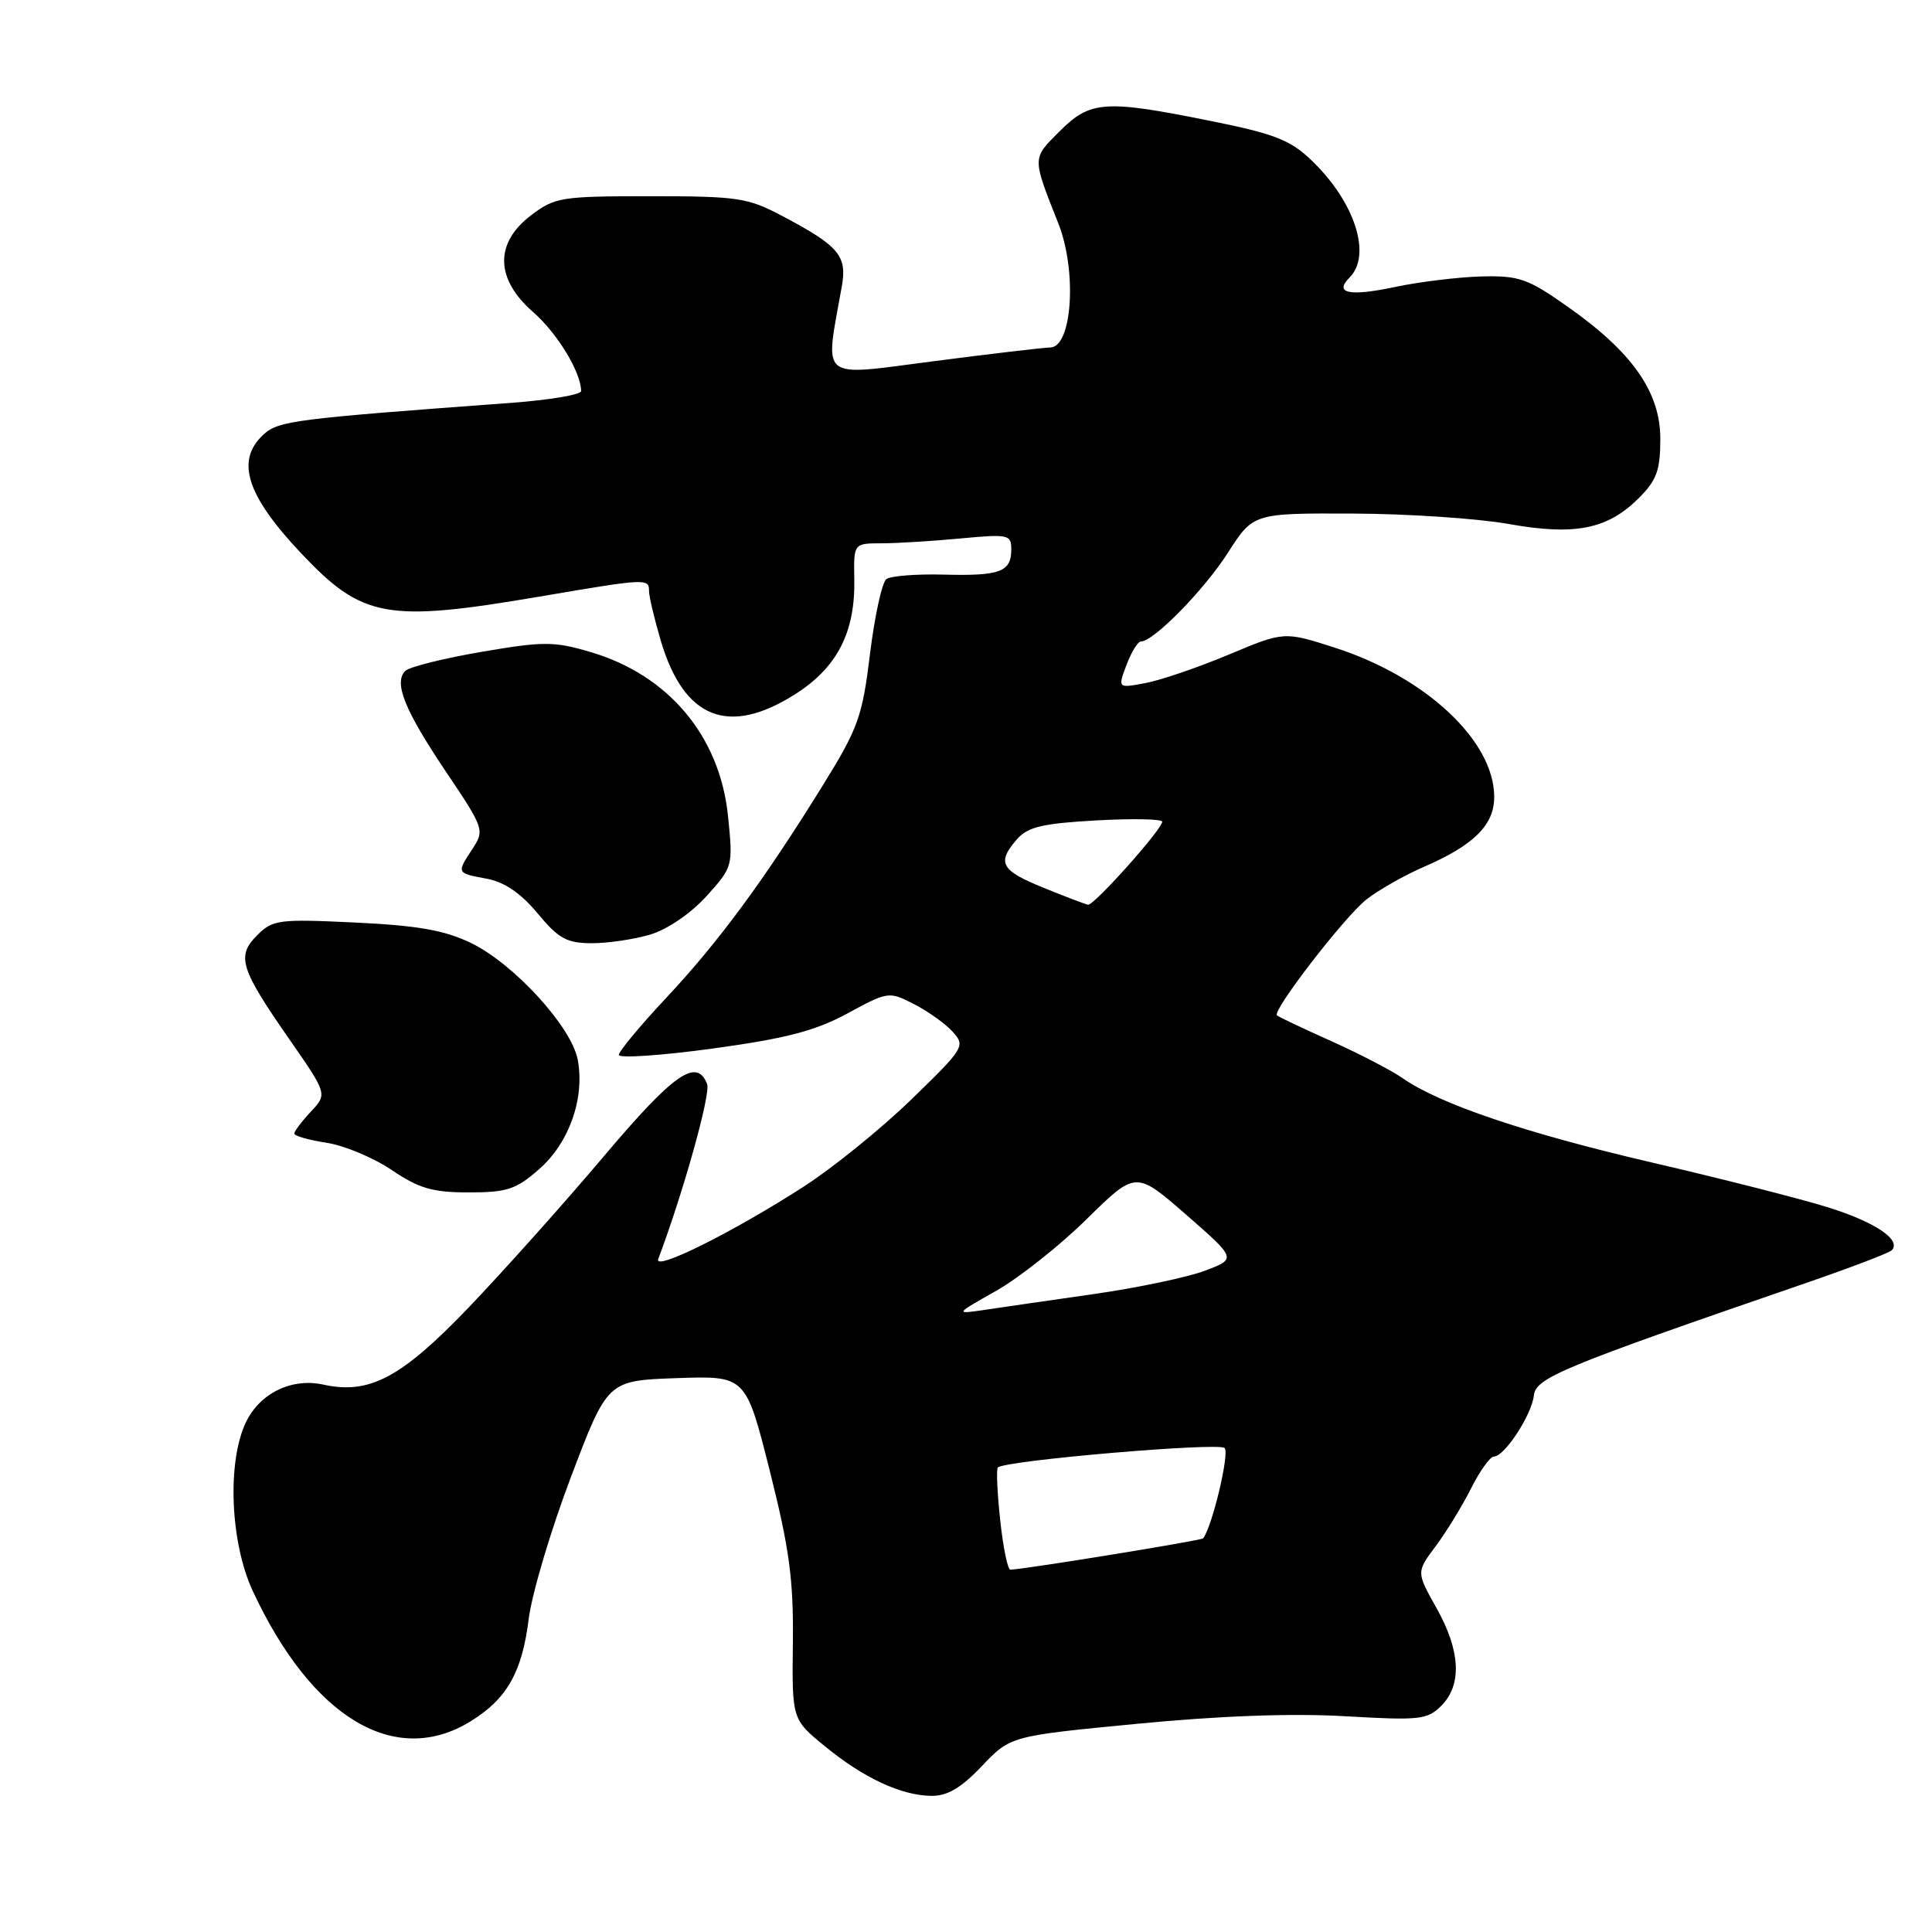 <?xml version="1.0" encoding="UTF-8" standalone="no"?>
<!DOCTYPE svg PUBLIC "-//W3C//DTD SVG 1.1//EN" "http://www.w3.org/Graphics/SVG/1.1/DTD/svg11.dtd" >
<svg xmlns="http://www.w3.org/2000/svg" xmlns:xlink="http://www.w3.org/1999/xlink" version="1.1" viewBox="0 0 256 256">
 <g >
 <path fill="currentColor"
d=" M 130.10 234.02 C 133.89 230.03 133.89 230.03 150.69 228.41 C 161.66 227.35 171.23 227.00 178.23 227.41 C 188.13 227.98 189.12 227.88 190.98 226.02 C 193.75 223.25 193.53 218.73 190.33 213.05 C 187.67 208.31 187.67 208.31 190.22 204.90 C 191.62 203.03 193.73 199.59 194.91 197.25 C 196.08 194.91 197.45 193.00 197.95 193.00 C 199.35 193.00 202.95 187.50 203.24 184.93 C 203.51 182.56 206.75 181.21 239.26 170.02 C 245.18 167.98 250.30 166.03 250.65 165.68 C 252.02 164.31 248.45 161.91 242.13 159.95 C 238.48 158.82 228.03 156.16 218.89 154.04 C 202.16 150.15 190.75 146.29 185.85 142.86 C 184.39 141.84 180.13 139.63 176.37 137.94 C 172.62 136.26 169.39 134.73 169.20 134.54 C 168.57 133.90 178.12 121.52 181.03 119.21 C 182.61 117.96 186.06 115.99 188.70 114.85 C 195.33 111.97 198.00 109.30 197.99 105.58 C 197.98 98.17 188.94 89.71 176.90 85.83 C 170.16 83.66 170.16 83.66 162.81 86.74 C 158.78 88.43 153.81 90.13 151.78 90.51 C 148.10 91.20 148.10 91.20 149.27 88.10 C 149.91 86.40 150.77 85.00 151.18 85.00 C 152.86 85.00 159.55 78.17 162.70 73.25 C 166.06 68.00 166.06 68.00 179.28 68.05 C 186.55 68.08 195.83 68.70 199.90 69.43 C 208.70 71.00 213.01 70.14 217.17 65.98 C 219.52 63.63 220.00 62.31 220.00 58.15 C 220.00 51.94 216.30 46.66 207.67 40.60 C 202.45 36.92 201.28 36.51 196.33 36.63 C 193.30 36.71 188.14 37.33 184.88 38.02 C 178.81 39.31 176.72 38.88 178.82 36.78 C 181.80 33.80 179.53 26.77 173.82 21.28 C 170.98 18.55 168.92 17.74 160.48 16.04 C 146.38 13.19 144.48 13.32 140.39 17.41 C 136.74 21.06 136.74 20.77 140.24 29.62 C 142.73 35.92 142.08 45.97 139.18 46.04 C 138.26 46.06 131.27 46.88 123.66 47.87 C 108.32 49.85 109.28 50.63 111.54 37.98 C 112.27 33.88 111.19 32.60 103.60 28.59 C 99.08 26.20 97.73 26.00 86.20 26.00 C 74.33 26.00 73.52 26.13 70.34 28.55 C 65.52 32.23 65.63 36.97 70.63 41.34 C 73.84 44.14 77.00 49.33 77.00 51.82 C 77.00 52.30 72.84 53.00 67.75 53.38 C 39.08 55.49 36.92 55.76 34.96 57.54 C 31.17 60.97 32.62 65.60 39.90 73.31 C 48.03 81.92 51.21 82.50 71.50 79.05 C 85.71 76.63 86.00 76.62 86.00 78.32 C 86.00 79.04 86.71 82.02 87.57 84.94 C 90.64 95.25 96.53 97.59 105.36 91.99 C 110.93 88.45 113.33 83.80 113.20 76.75 C 113.11 72.00 113.11 72.00 116.81 71.99 C 118.84 71.99 123.54 71.70 127.25 71.35 C 133.63 70.75 134.00 70.83 134.00 72.80 C 134.00 75.78 132.53 76.33 125.09 76.14 C 121.47 76.04 118.03 76.31 117.45 76.73 C 116.88 77.15 115.90 81.61 115.28 86.64 C 114.26 95.00 113.72 96.49 108.98 104.14 C 101.19 116.71 95.25 124.77 88.29 132.21 C 84.83 135.90 82.00 139.31 82.00 139.78 C 82.00 140.25 87.59 139.87 94.42 138.94 C 104.18 137.60 108.01 136.60 112.30 134.28 C 117.69 131.36 117.79 131.35 121.13 133.06 C 122.98 134.01 125.29 135.66 126.25 136.73 C 127.94 138.60 127.76 138.89 120.75 145.69 C 116.76 149.56 110.35 154.75 106.50 157.23 C 97.15 163.26 86.59 168.52 87.22 166.83 C 90.55 157.99 94.19 144.94 93.70 143.65 C 92.33 140.10 89.28 142.24 79.99 153.24 C 74.77 159.42 66.72 168.42 62.11 173.24 C 53.18 182.56 48.95 184.81 42.85 183.47 C 38.65 182.54 34.41 184.61 32.57 188.49 C 30.07 193.76 30.51 204.40 33.49 210.81 C 41.34 227.67 52.37 234.26 62.38 228.07 C 67.17 225.11 69.18 221.57 70.05 214.56 C 70.46 211.23 72.98 202.75 75.65 195.72 C 80.50 182.93 80.50 182.93 89.66 182.61 C 98.82 182.29 98.82 182.29 102.00 194.89 C 104.61 205.27 105.15 209.30 105.06 217.66 C 104.94 227.82 104.94 227.82 109.29 231.38 C 114.43 235.59 119.39 237.91 123.40 237.96 C 125.52 237.99 127.34 236.92 130.10 234.02 Z  M 71.45 154.91 C 75.43 151.42 77.51 145.51 76.55 140.41 C 75.73 136.06 68.10 127.71 62.41 124.95 C 58.90 123.26 55.40 122.64 47.06 122.24 C 36.94 121.76 36.14 121.86 34.08 123.92 C 31.31 126.69 31.80 128.30 38.32 137.68 C 43.38 144.96 43.38 144.96 41.19 147.30 C 39.99 148.58 39.00 149.89 39.00 150.20 C 39.00 150.52 40.91 151.06 43.25 151.42 C 45.59 151.77 49.48 153.40 51.90 155.03 C 55.53 157.48 57.32 158.00 62.12 158.00 C 67.19 158.00 68.38 157.61 71.45 154.91 Z  M 86.17 123.83 C 88.45 123.15 91.54 121.03 93.61 118.75 C 97.11 114.87 97.14 114.78 96.47 108.17 C 95.40 97.55 88.58 89.42 78.19 86.38 C 73.38 84.97 72.01 84.97 63.77 86.38 C 58.76 87.24 54.23 88.37 53.70 88.90 C 52.14 90.46 53.62 94.12 59.10 102.27 C 64.13 109.74 64.22 110.01 62.63 112.44 C 60.48 115.72 60.46 115.68 64.48 116.43 C 66.84 116.87 69.00 118.34 71.23 121.02 C 74.00 124.36 75.09 124.97 78.38 124.98 C 80.52 124.99 84.02 124.47 86.17 123.83 Z  M 132.53 201.42 C 132.14 197.80 132.00 194.66 132.22 194.45 C 133.15 193.52 161.49 191.09 162.27 191.87 C 162.95 192.55 160.62 202.31 159.42 203.84 C 159.19 204.13 135.63 207.96 133.87 207.99 C 133.52 207.99 132.92 205.04 132.53 201.42 Z  M 132.00 171.04 C 135.03 169.32 140.43 165.05 144.00 161.53 C 150.50 155.14 150.50 155.14 157.18 160.96 C 163.85 166.79 163.85 166.79 159.68 168.37 C 157.38 169.24 150.78 170.63 145.00 171.46 C 139.22 172.29 132.70 173.23 130.50 173.56 C 126.50 174.15 126.50 174.15 132.00 171.04 Z  M 138.26 117.63 C 132.60 115.33 132.05 114.32 134.75 111.21 C 136.18 109.57 138.11 109.11 145.25 108.71 C 150.06 108.44 154.00 108.52 154.00 108.88 C 154.00 109.88 144.94 120.02 144.17 119.88 C 143.80 119.81 141.14 118.80 138.26 117.63 Z "/>
</g>
</svg>
